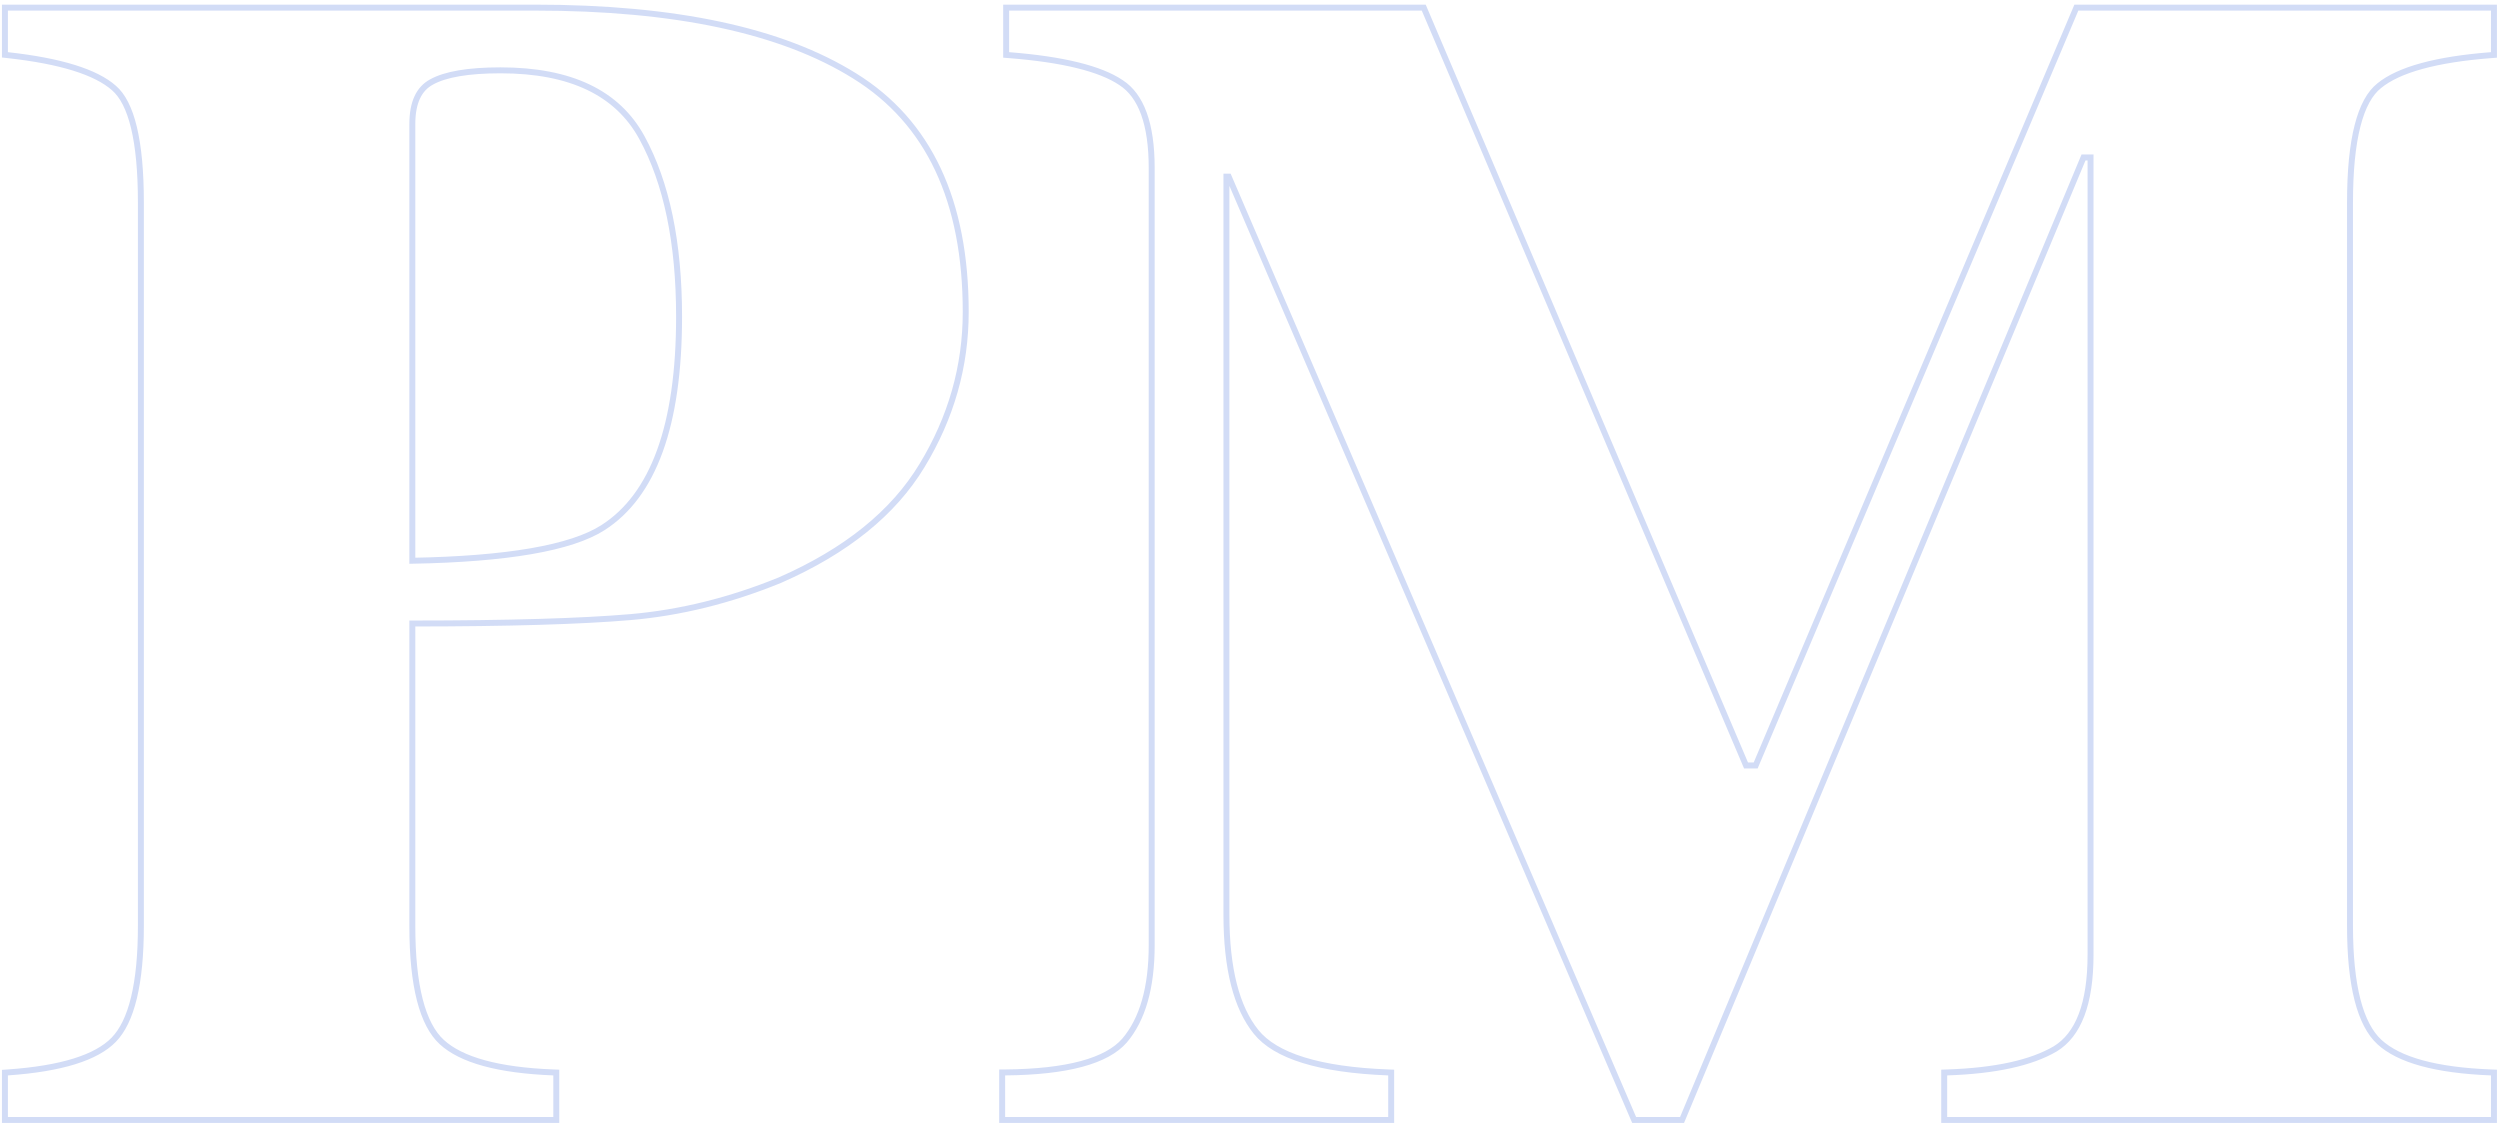 <svg width="420" height="189" viewBox="0 0 420 189" fill="none" xmlns="http://www.w3.org/2000/svg">
<path d="M101.284 88.654L101.284 88.654C98.634 90.347 94.613 91.676 89.175 92.612C83.859 93.527 77.226 94.06 69.272 94.207V20.851C69.272 17.187 70.4 14.902 72.502 13.77L72.507 13.767C74.809 12.489 78.641 11.816 84.088 11.816C95.892 11.816 103.741 15.622 107.832 23.105C111.988 30.707 114.085 40.733 114.085 53.217C114.085 71.533 109.744 83.249 101.284 88.654ZM1.294 180.17L0.828 180.202V180.669V187.652V188.152H1.328H92.955H93.455V187.652V180.669V180.187L92.974 180.169C83.676 179.811 77.478 178.067 74.216 175.063C72.611 173.586 71.37 171.248 70.532 167.987C69.695 164.729 69.272 160.589 69.272 155.554V104.751C85.418 104.744 97.628 104.386 105.895 103.675C114.279 102.954 122.657 100.882 131.03 97.462L131.03 97.462L131.042 97.457C142.124 92.594 150.099 86.179 154.914 78.188C159.797 70.144 162.242 61.549 162.242 52.412C162.242 33.761 156.059 20.498 143.599 12.771C131.303 5.089 113.37 1.28 89.865 1.28H1.328H0.828V1.78V8.764V9.212L1.273 9.261C10.222 10.245 16.126 12.116 19.134 14.779L19.134 14.779L19.14 14.784C20.591 16.028 21.733 18.213 22.506 21.438C23.277 24.653 23.668 28.84 23.668 34.012V155.554C23.668 160.411 23.277 164.431 22.506 167.625C21.734 170.823 20.589 173.156 19.107 174.679L19.107 174.679C16.202 177.669 10.328 179.544 1.294 180.17ZM168.858 180.169L168.362 180.173V180.669V187.652V188.152H168.862H233.216H233.716V187.652V180.669V180.187L233.235 180.169C227.438 179.946 222.693 179.256 218.988 178.109C215.28 176.962 212.651 175.37 211.034 173.37C207.737 169.295 206.04 162.764 206.04 153.674V29.678H206.419L274.405 187.85L274.535 188.152H274.864H282.253H282.586L282.715 187.845L350.03 26.454H351.212V160.389C351.212 168.668 349.16 173.845 345.275 176.211C341.261 178.564 335.225 179.901 327.109 180.169L326.626 180.185V180.669V187.652V188.152H327.126H418.484H418.984V187.652V180.669V180.187L418.503 180.169C409.205 179.811 403.007 178.067 399.745 175.063C398.14 173.586 396.899 171.248 396.061 167.987C395.225 164.729 394.801 160.589 394.801 155.554V34.012C394.801 28.707 395.225 24.422 396.062 21.142C396.9 17.855 398.138 15.639 399.716 14.394L399.722 14.389C402.997 11.719 409.217 9.978 418.522 9.262L418.984 9.227V8.764V1.78V1.28H418.484H349.159H348.828L348.699 1.585L294.954 128.597H293.332L239.318 1.585L239.189 1.28H238.858H169.534H169.034V1.78V8.764V9.226L169.495 9.262C178.621 9.978 184.865 11.54 188.332 13.879L188.339 13.884C191.699 16.067 193.485 20.758 193.485 28.238V158.778C193.485 165.967 191.931 171.291 188.905 174.835C187.427 176.523 185.047 177.839 181.697 178.742C178.349 179.645 174.073 180.124 168.858 180.169Z" stroke="#D2DCF6"/>
</svg>
